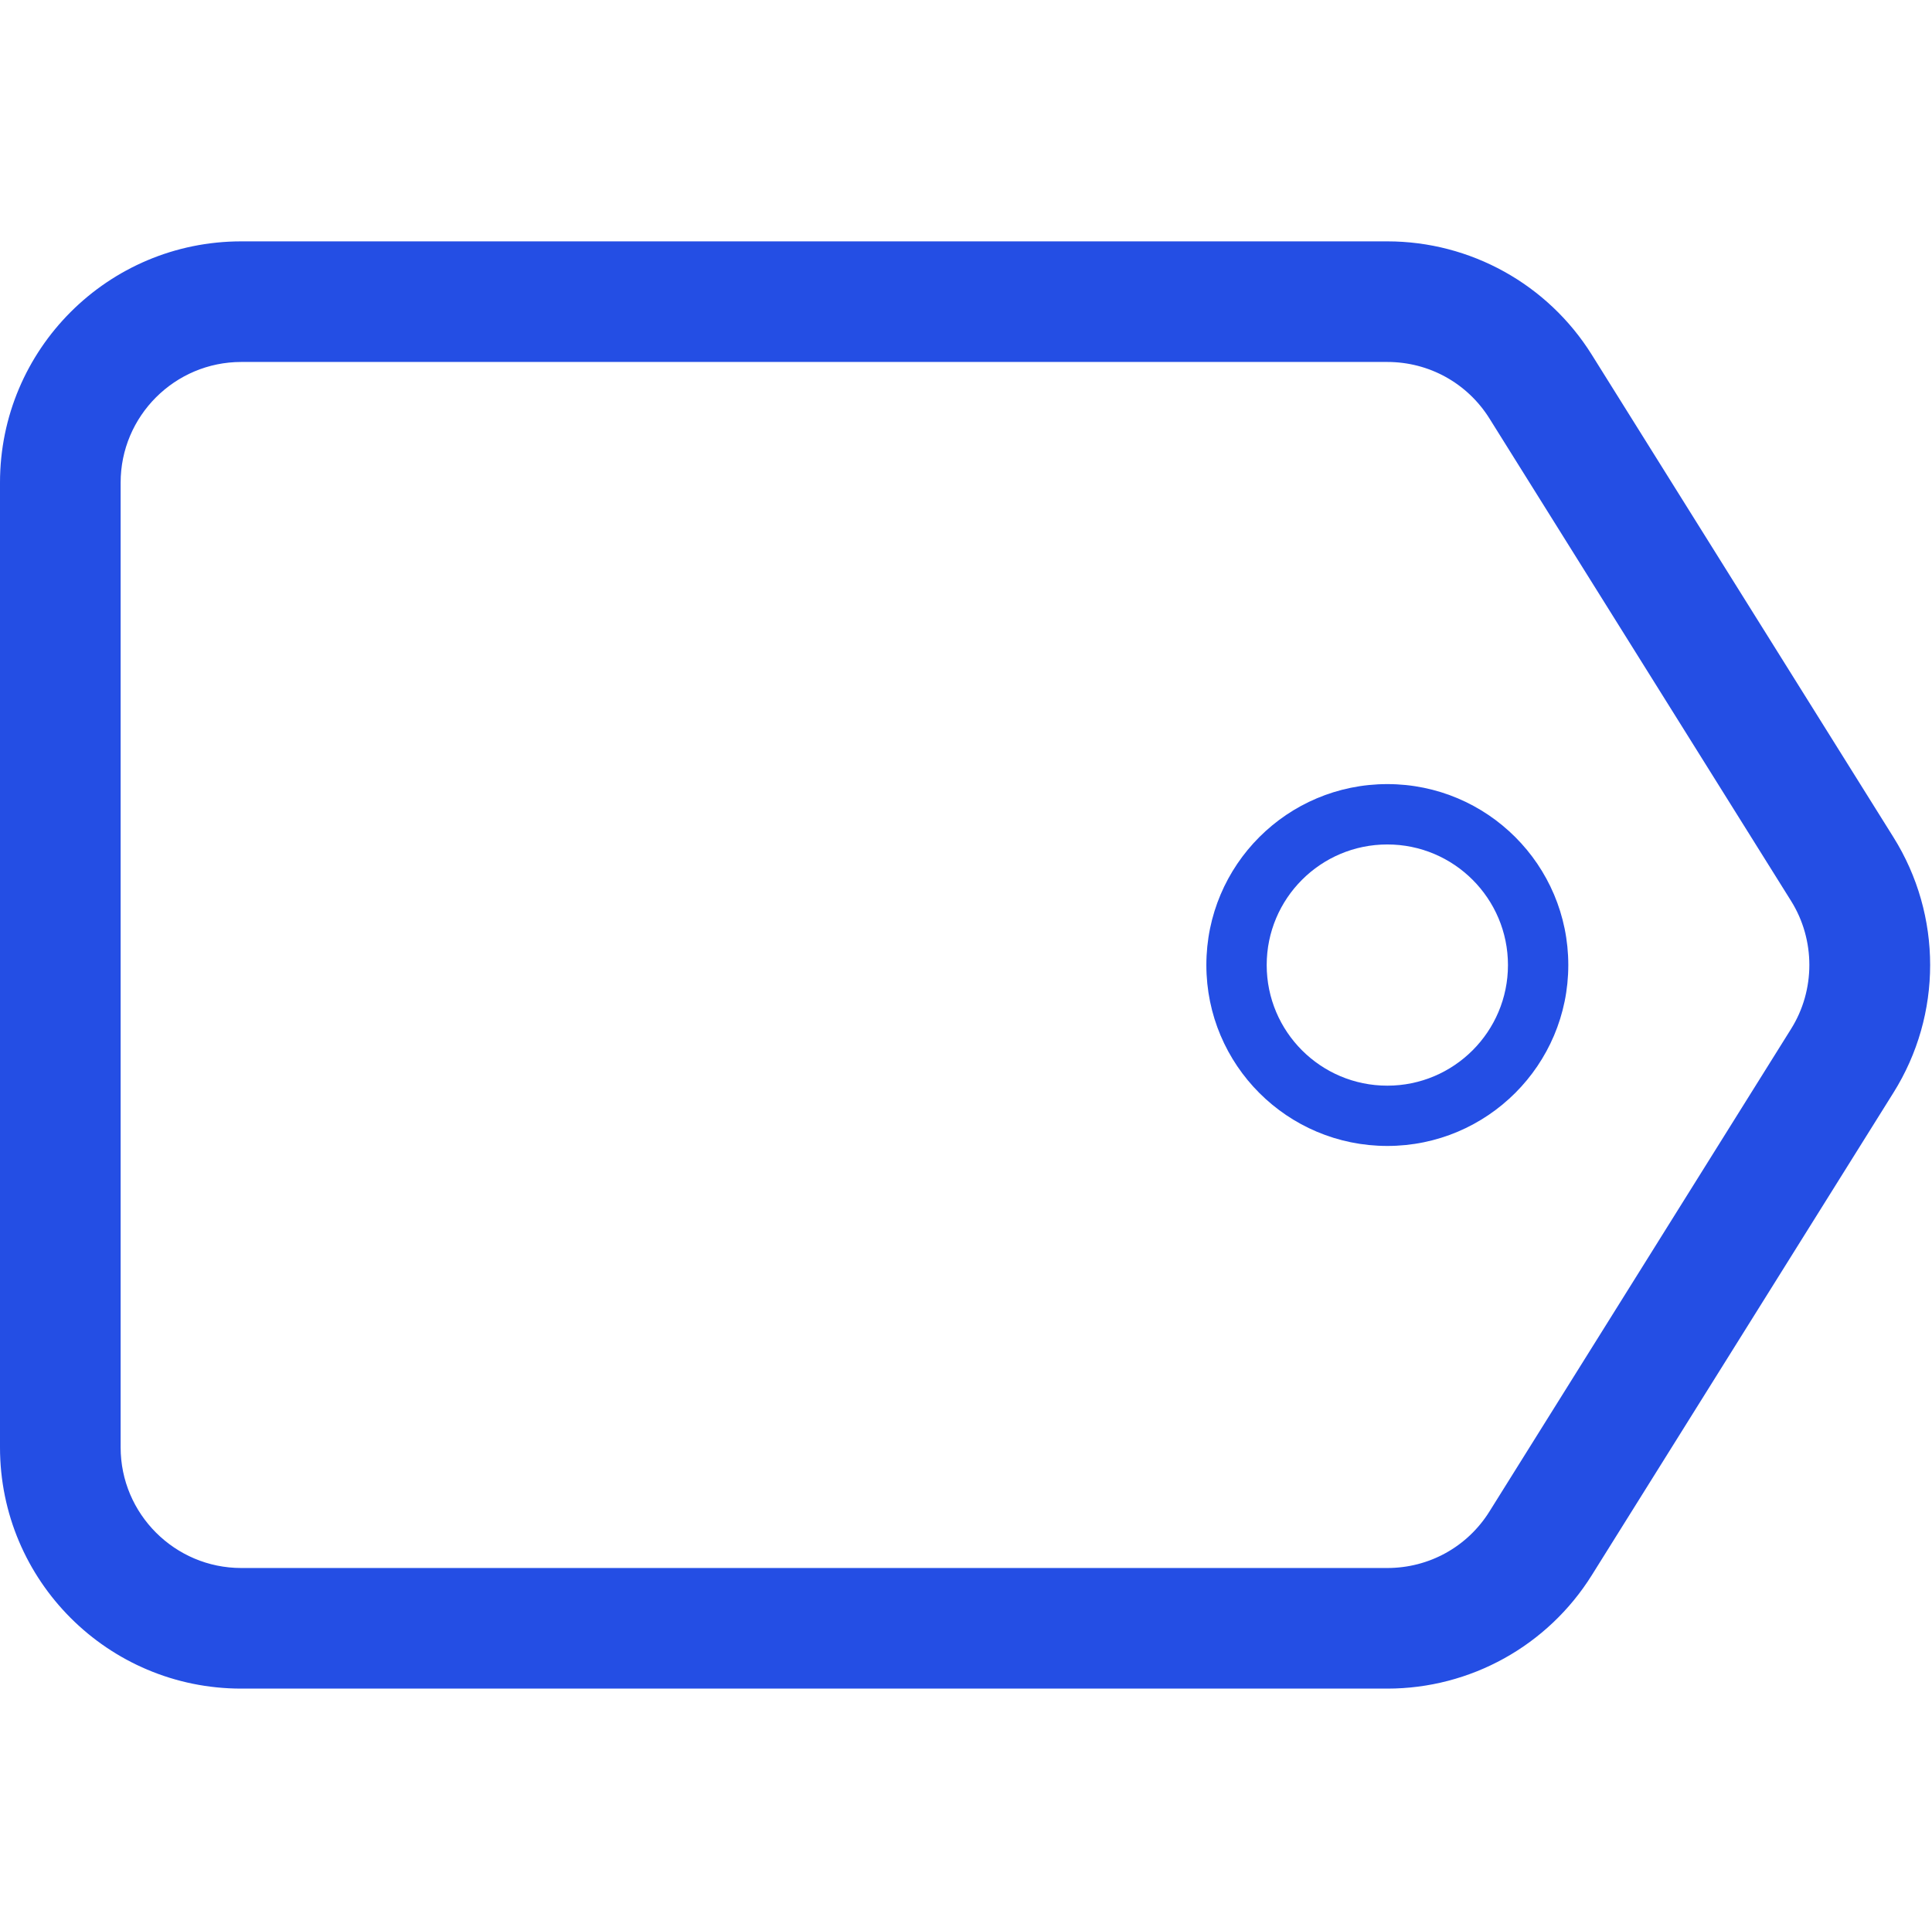<?xml version="1.0" standalone="no"?><!DOCTYPE svg PUBLIC "-//W3C//DTD SVG 1.1//EN" "http://www.w3.org/Graphics/SVG/1.1/DTD/svg11.dtd"><svg t="1618909855368" class="icon" viewBox="0 0 1025 1024" version="1.1" xmlns="http://www.w3.org/2000/svg" p-id="19802" xmlns:xlink="http://www.w3.org/1999/xlink" width="200.195" height="200"><defs><style type="text/css"></style></defs><path d="M1004.524 444.252l-160.01-256c-23.368-37.417-64.389-60.17-108.503-60.17l-608.01 0c-70.697 0-128 57.303-128 128l0 512c0 70.697 57.303 128 128 128l608.01 0c44.134 0 85.115-22.753 108.503-60.191l160.01-256c25.989-41.431 25.989-94.147 0-135.639zM950.252 545.976l-160.01 256.061c-11.735 18.821-32.072 30.044-54.231 30.044l-608.01 0c-35.287 0-64-28.733-64-64l0-512c0-35.287 28.713-64 64-64l608.01 0c22.18 0 42.496 11.264 54.231 30.044l160.01 256c12.902 20.644 12.902 47.268 0 67.85zM736.031 416.092c-53.064 0-96.01 42.967-96.01 96.01s42.947 96.01 96.01 96.01c52.982 0 96.01-43.008 96.01-96.01 0-53.023-43.008-96.01-96.01-96.01zM736.031 576.123c-35.369 0-64-28.672-64-64s28.631-64 64-64c35.328 0 64 28.672 64 64 0 35.287-28.672 64-64 64z" p-id="19803" fill="#244EE4"></path></svg>